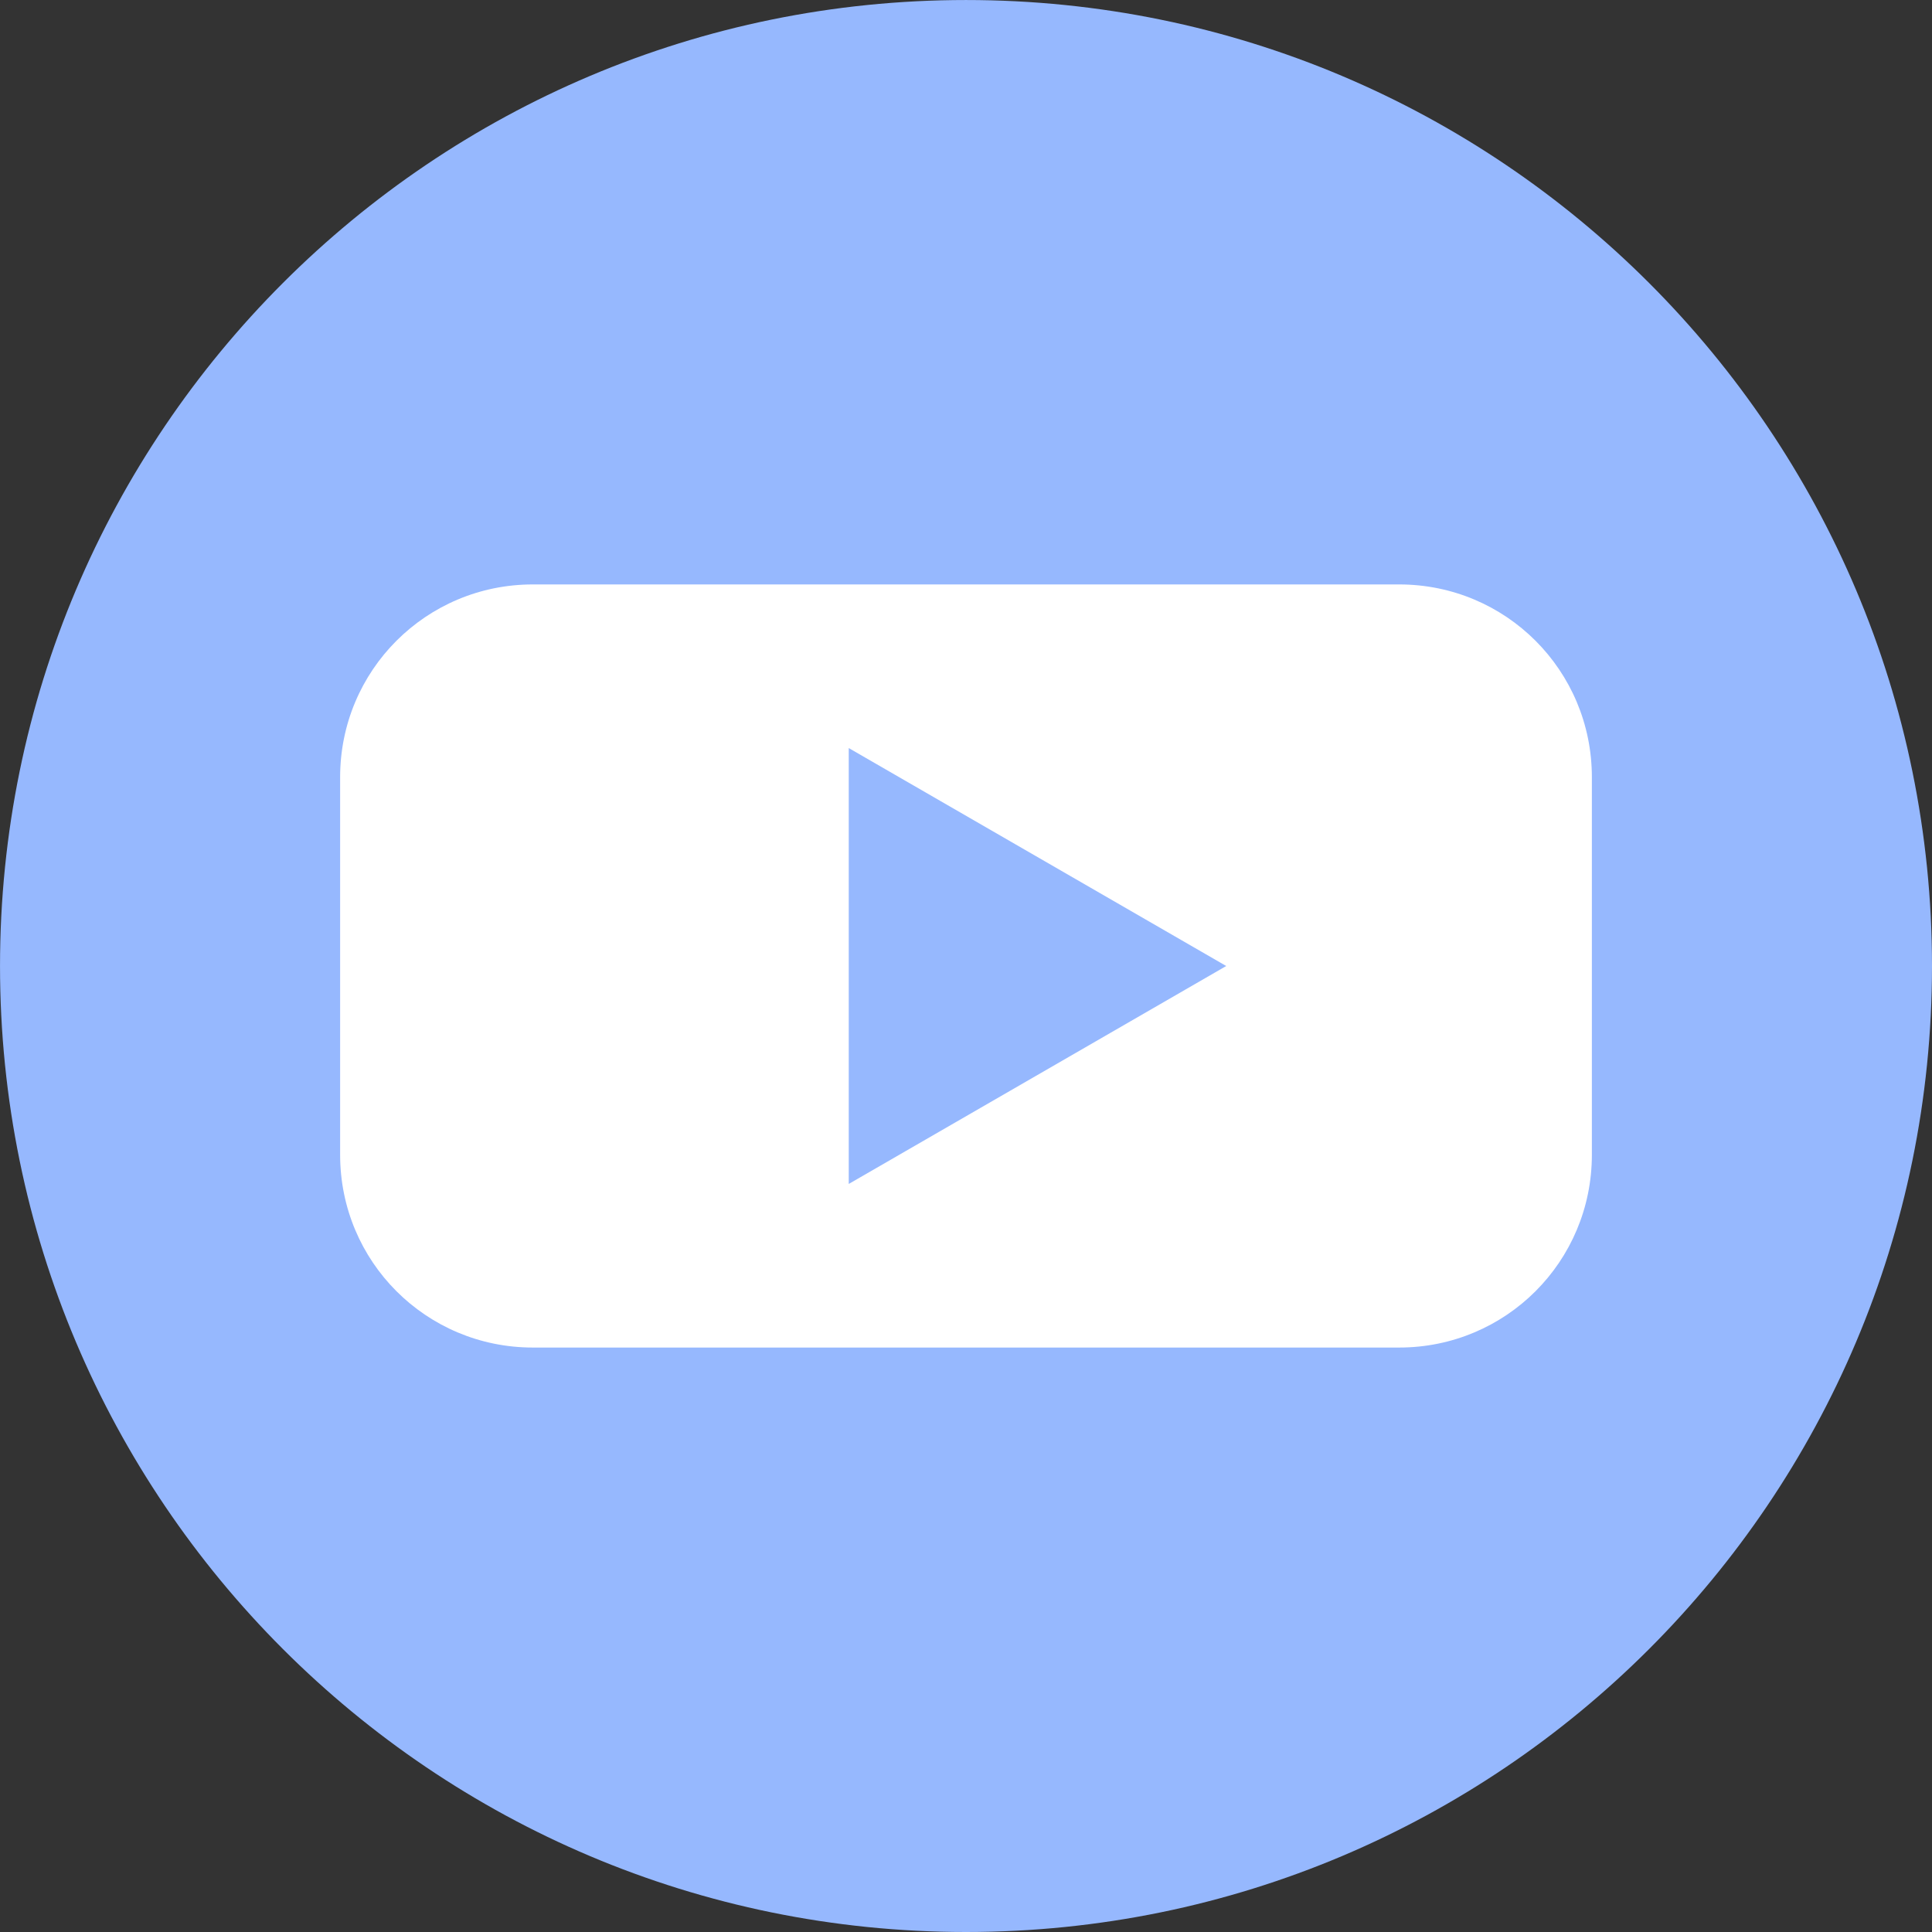<?xml version="1.0" encoding="UTF-8" standalone="no"?>
<svg
   xmlns:dc="http://purl.org/dc/elements/1.1/"
   xmlns:cc="http://creativecommons.org/ns#"
   xmlns:rdf="http://www.w3.org/1999/02/22-rdf-syntax-ns#"
   xmlns:svg="http://www.w3.org/2000/svg"
   xmlns="http://www.w3.org/2000/svg"
   xmlns:sodipodi="http://sodipodi.sourceforge.net/DTD/sodipodi-0.dtd"
   xmlns:inkscape="http://www.inkscape.org/namespaces/inkscape"
   width="434.286"
   height="434.286"
   viewBox="0 0 114.905 114.905"
   version="1.1"
   id="svg24492"
   inkscape:version="1.0.2-2 (e86c870879, 2021-01-15)"
   sodipodi:docname="youtube.svg">
  <rect x="0" y="0" width="114.905" height="114.905" fill="#333333" stroke="none"/>
  <defs
     id="defs24486" />
  <sodipodi:namedview
     id="base"
     pagecolor="#ffffff"
     bordercolor="#666666"
     borderopacity="1.0"
     inkscape:pageopacity="0.0"
     inkscape:pageshadow="2"
     inkscape:zoom="0.7"
     inkscape:cx="38.957231"
     inkscape:cy="327.81387"
     inkscape:document-units="px"
     inkscape:current-layer="g842"
     inkscape:document-rotation="0"
     showgrid="false"
     units="px"
     showborder="true"
     borderlayer="true"
     inkscape:showpageshadow="false"
     fit-margin-top="0"
     fit-margin-left="0"
     fit-margin-right="0"
     fit-margin-bottom="0"
     inkscape:window-width="1366"
     inkscape:window-height="705"
     inkscape:window-x="1016"
     inkscape:window-y="-8"
     inkscape:window-maximized="1" />
  <g
     inkscape:label="Layer 1"
     inkscape:groupmode="layer"
     id="layer1"
     transform="translate(286.506,-58.964)">
    <g
       id="g839">
      <g
         id="g849">
        <g
           id="g842">
          <path
             style="color:#000000;font-style:normal;font-variant:normal;font-weight:normal;font-stretch:normal;font-size:medium;line-height:normal;font-family:sans-serif;font-variant-ligatures:normal;font-variant-position:normal;font-variant-caps:normal;font-variant-numeric:normal;font-variant-alternates:normal;font-variant-east-asian:normal;font-feature-settings:normal;font-variation-settings:normal;text-indent:0;text-align:start;text-decoration:none;text-decoration-line:none;text-decoration-style:solid;text-decoration-color:#000000;letter-spacing:normal;word-spacing:normal;text-transform:none;writing-mode:lr-tb;direction:ltr;text-orientation:mixed;dominant-baseline:auto;baseline-shift:baseline;text-anchor:start;white-space:normal;shape-padding:0;shape-margin:0;inline-size:0;clip-rule:nonzero;display:inline;overflow:visible;visibility:visible;isolation:auto;mix-blend-mode:normal;color-interpolation:sRGB;color-interpolation-filters:linearRGB;solid-color:#000000;solid-opacity:1;vector-effect:none;fill:#96b8fe;fill-opacity:1;fill-rule:evenodd;stroke-width:0;stroke-linecap:butt;stroke-linejoin:bevel;stroke-miterlimit:4;stroke-dasharray:none;stroke-dashoffset:1000;stroke-opacity:1;color-rendering:auto;image-rendering:auto;shape-rendering:auto;text-rendering:auto;enable-background:accumulate;stop-color:#000000;stop-opacity:1;stroke:none;opacity:1"
             d="m -171.601,116.417 c 0,31.73 -25.722,57.452 -57.452,57.452 -31.73,0 -57.452,-25.722 -57.452,-57.452 0,-31.73 25.722,-57.452 57.452,-57.452 31.73,4e-6 57.452,25.722 57.452,57.452 z"
             id="path24494" />
          <g
             id="rect25057"
             style="opacity:1">
            <path
               style="color:#000000;font-style:normal;font-variant:normal;font-weight:normal;font-stretch:normal;font-size:medium;line-height:normal;font-family:sans-serif;font-variant-ligatures:normal;font-variant-position:normal;font-variant-caps:normal;font-variant-numeric:normal;font-variant-alternates:normal;font-variant-east-asian:normal;font-feature-settings:normal;font-variation-settings:normal;text-indent:0;text-align:start;text-decoration:none;text-decoration-line:none;text-decoration-style:solid;text-decoration-color:#000000;letter-spacing:normal;word-spacing:normal;text-transform:none;writing-mode:lr-tb;direction:ltr;text-orientation:mixed;dominant-baseline:auto;baseline-shift:baseline;text-anchor:start;white-space:normal;shape-padding:0;shape-margin:0;inline-size:0;clip-rule:nonzero;display:inline;overflow:visible;visibility:visible;isolation:auto;mix-blend-mode:normal;color-interpolation:sRGB;color-interpolation-filters:linearRGB;solid-color:#000000;solid-opacity:1;vector-effect:none;fill:#ffffff;fill-opacity:1;fill-rule:evenodd;stroke:none;stroke-width:6.992;stroke-linecap:butt;stroke-linejoin:bevel;stroke-miterlimit:4;stroke-dasharray:none;stroke-dashoffset:1000;stroke-opacity:1.0;color-rendering:auto;image-rendering:auto;shape-rendering:auto;text-rendering:auto;enable-background:accumulate;stop-color:#000000;stop-opacity:1;"
               d="m -254.813,93.723 h 51.519 c 6.351,0 11.464,5.113 11.464,11.464 v 22.458 c 0,6.351 -5.113,11.464 -11.464,11.464 h -51.519 c -6.351,0 -11.464,-5.113 -11.464,-11.464 v -22.458 c 0,-6.351 5.113,-11.464 11.464,-11.464 z"
               id="path836" />
          </g>
          <path
             id="path25059"
             style="fill:#96b8fe;fill-opacity:1;fill-rule:evenodd;stroke:none;stroke-width:6.615;stroke-linejoin:bevel;stroke-miterlimit:4;stroke-dasharray:none;stroke-dashoffset:1000"
             inkscape:transform-center-x="0.16526939"
             inkscape:transform-center-y="-0.99180113"
             d="m -213.576,116.417 -22.451,12.962 0,-25.924 z" />
        </g>
      </g>
    </g>
  </g>
</svg>
